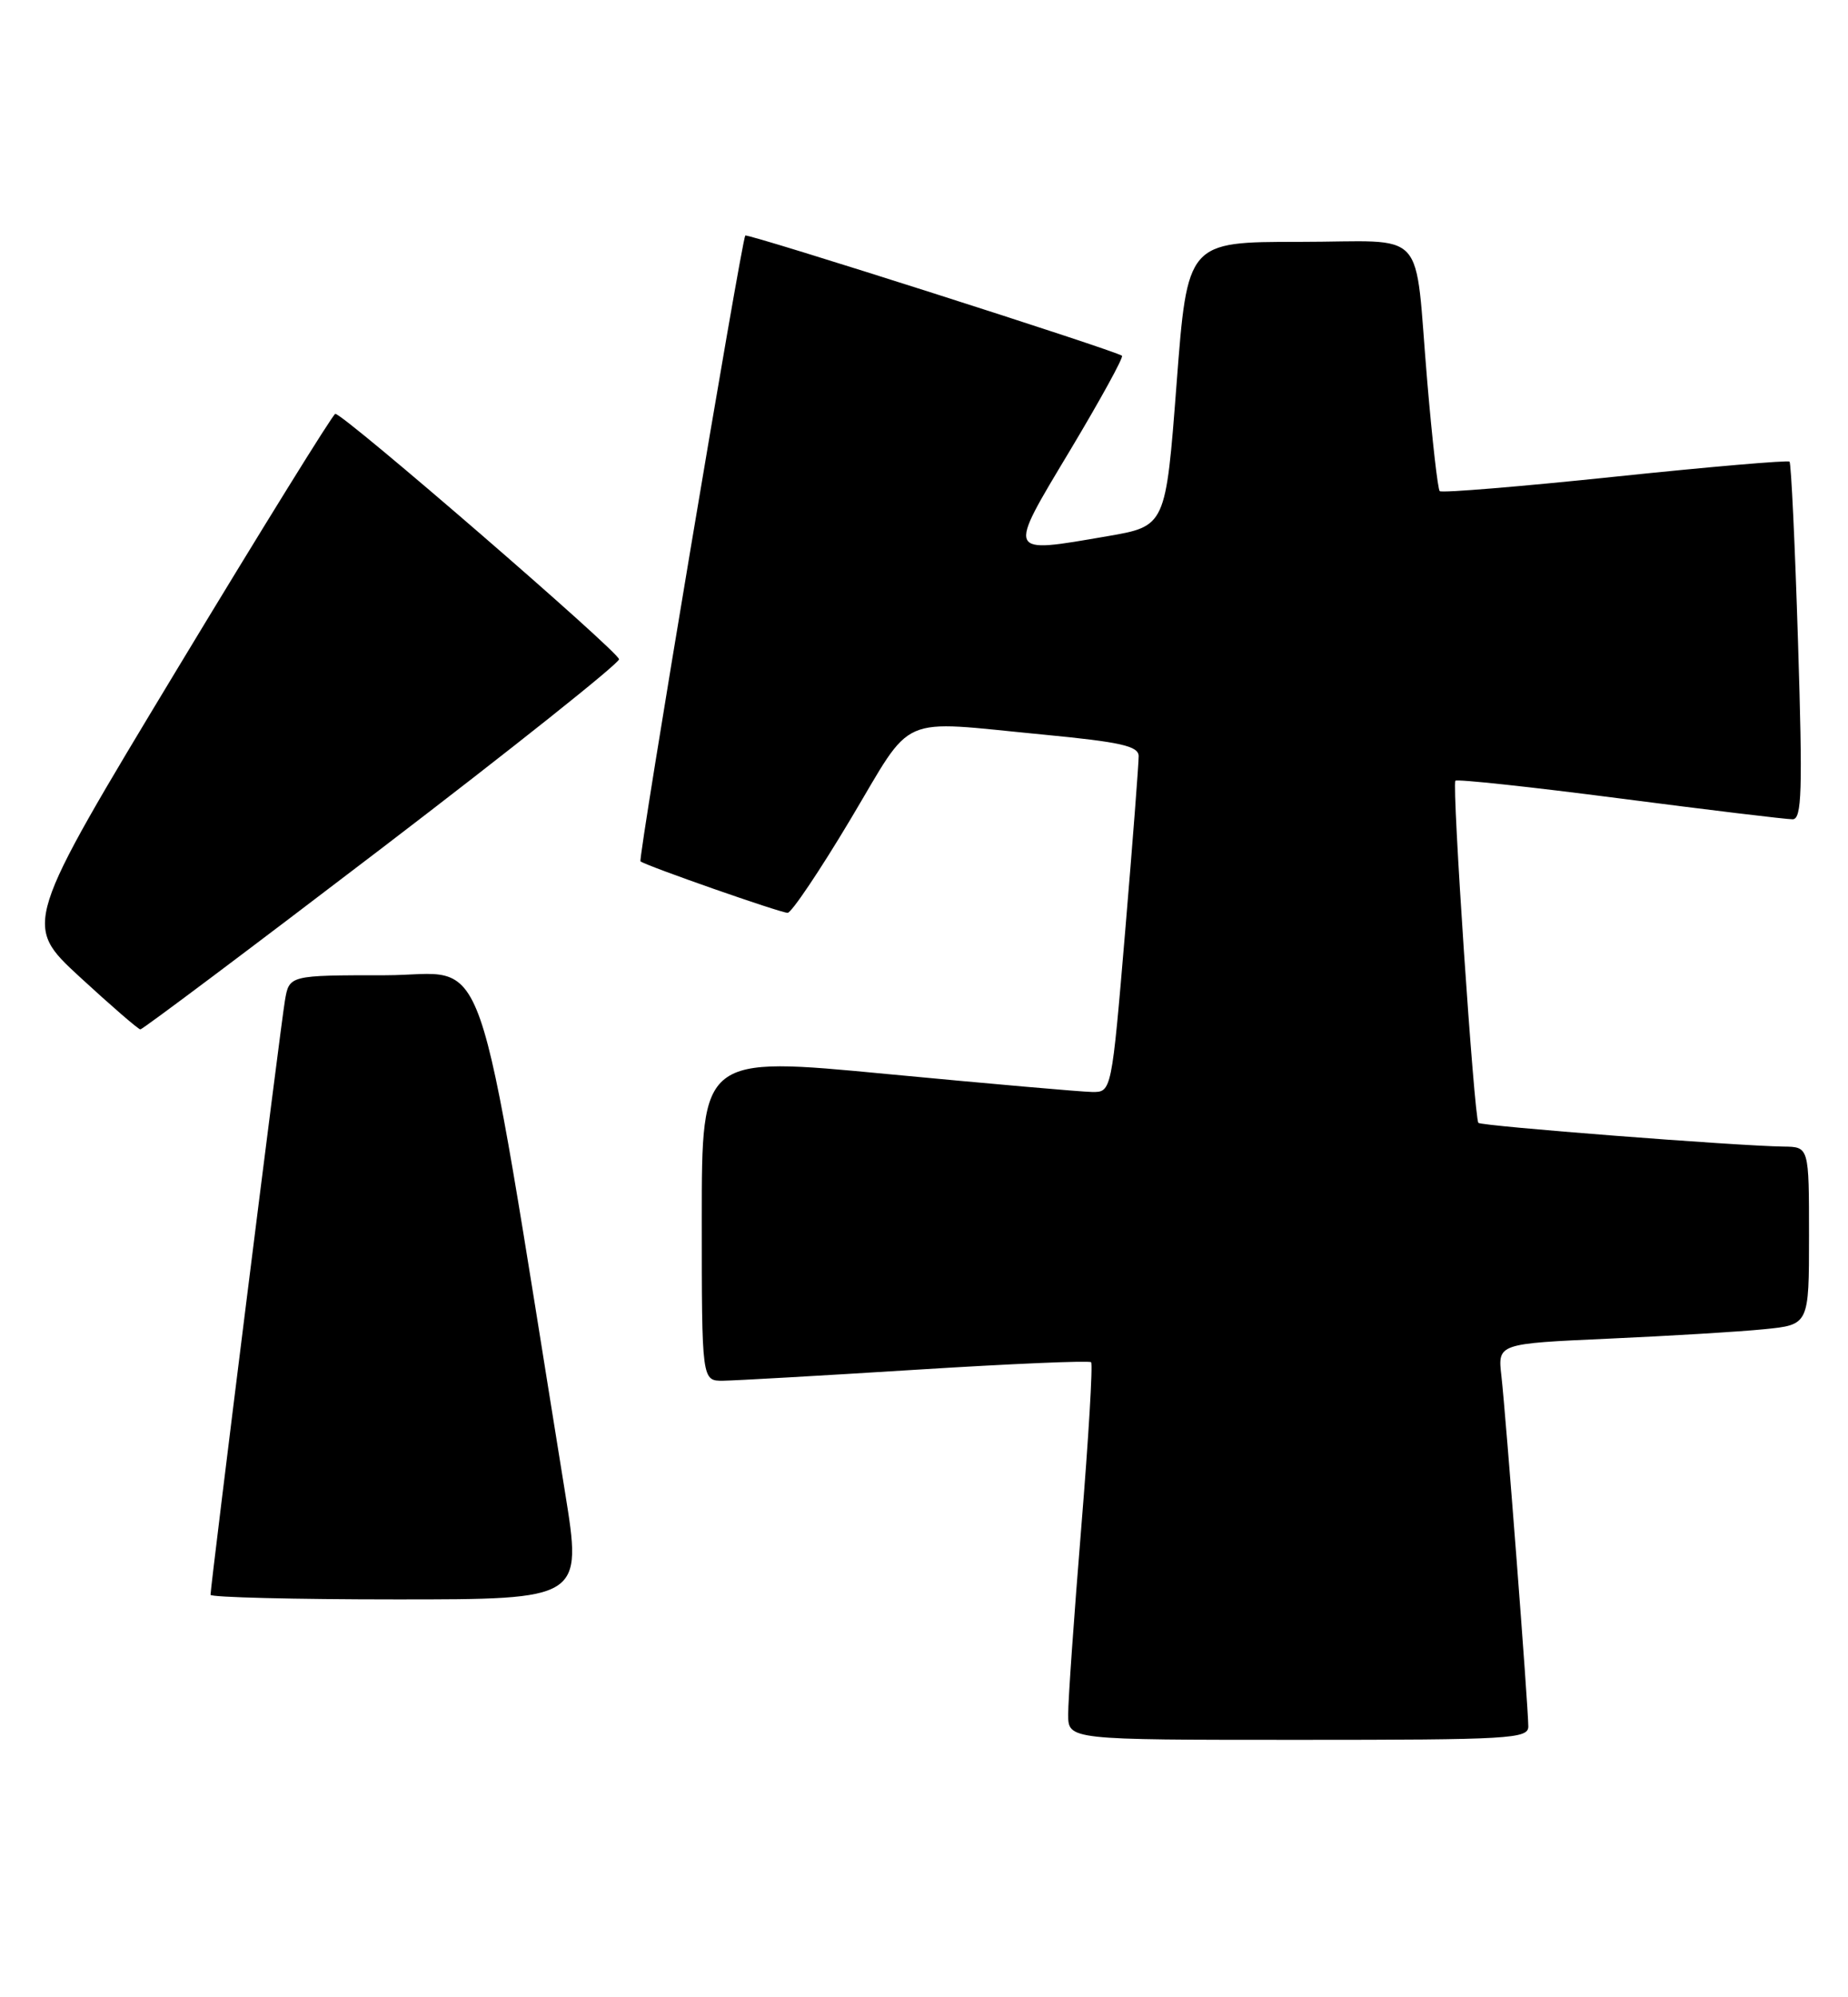 <?xml version="1.0" encoding="UTF-8" standalone="no"?>
<!DOCTYPE svg PUBLIC "-//W3C//DTD SVG 1.1//EN" "http://www.w3.org/Graphics/SVG/1.1/DTD/svg11.dtd" >
<svg xmlns="http://www.w3.org/2000/svg" xmlns:xlink="http://www.w3.org/1999/xlink" version="1.1" viewBox="0 0 237 256">
 <g >
 <path fill="currentColor"
d=" M 196.00 221.29 C 196.00 218.82 193.11 181.25 192.55 176.36 C 192.07 172.22 192.07 172.22 206.28 171.58 C 214.10 171.23 223.09 170.69 226.25 170.37 C 232.00 169.80 232.00 169.80 232.00 158.40 C 232.00 147.00 232.00 147.00 228.75 146.96 C 222.76 146.88 190.01 144.34 189.60 143.92 C 189.06 143.35 186.18 100.61 186.65 100.07 C 186.86 99.84 196.36 100.86 207.76 102.34 C 219.17 103.82 229.13 105.02 229.90 105.01 C 231.08 105.00 231.19 101.44 230.59 82.27 C 230.20 69.77 229.71 59.38 229.50 59.17 C 229.30 58.97 219.22 59.83 207.10 61.10 C 194.99 62.37 184.88 63.20 184.64 62.95 C 184.39 62.70 183.68 56.42 183.05 49.00 C 181.32 28.72 183.40 31.00 166.62 31.00 C 152.28 31.00 152.28 31.00 150.89 49.22 C 149.50 67.44 149.50 67.44 142.00 68.73 C 129.00 70.96 129.12 71.25 137.23 57.73 C 141.11 51.25 144.11 45.80 143.89 45.60 C 143.21 44.98 95.81 29.86 95.58 30.19 C 95.08 30.91 81.80 110.13 82.14 110.40 C 82.81 110.96 100.09 117.00 101.01 117.00 C 101.50 117.00 105.14 111.60 109.08 105.00 C 117.30 91.25 114.83 92.34 133.75 94.15 C 143.75 95.11 146.01 95.62 146.03 96.91 C 146.04 97.79 145.27 107.84 144.31 119.25 C 142.56 140.00 142.56 140.00 140.03 139.96 C 138.64 139.94 126.81 138.90 113.75 137.66 C 90.00 135.39 90.00 135.39 90.00 156.19 C 90.00 177.00 90.00 177.00 92.75 176.97 C 94.26 176.95 105.40 176.32 117.50 175.56 C 129.60 174.80 139.69 174.37 139.93 174.60 C 140.17 174.84 139.60 184.36 138.67 195.76 C 137.74 207.17 136.98 217.96 136.99 219.75 C 137.00 223.00 137.00 223.00 166.50 223.00 C 193.63 223.00 196.00 222.86 196.00 221.29 Z  M 72.46 191.25 C 60.64 118.15 63.02 125.00 49.41 125.00 C 37.09 125.00 37.09 125.00 36.54 128.25 C 35.99 131.44 27.00 203.24 27.00 204.41 C 27.00 204.73 37.73 205.00 50.84 205.00 C 74.68 205.00 74.68 205.00 72.46 191.25 Z  M 48.93 108.74 C 65.67 95.96 79.37 85.05 79.39 84.50 C 79.40 83.58 44.14 53.09 43.00 53.04 C 42.73 53.03 33.60 67.75 22.72 85.76 C 2.95 118.50 2.95 118.50 10.22 125.21 C 14.23 128.90 17.73 131.93 18.00 131.94 C 18.27 131.96 32.19 121.52 48.93 108.74 Z "/>
</g>
</svg>